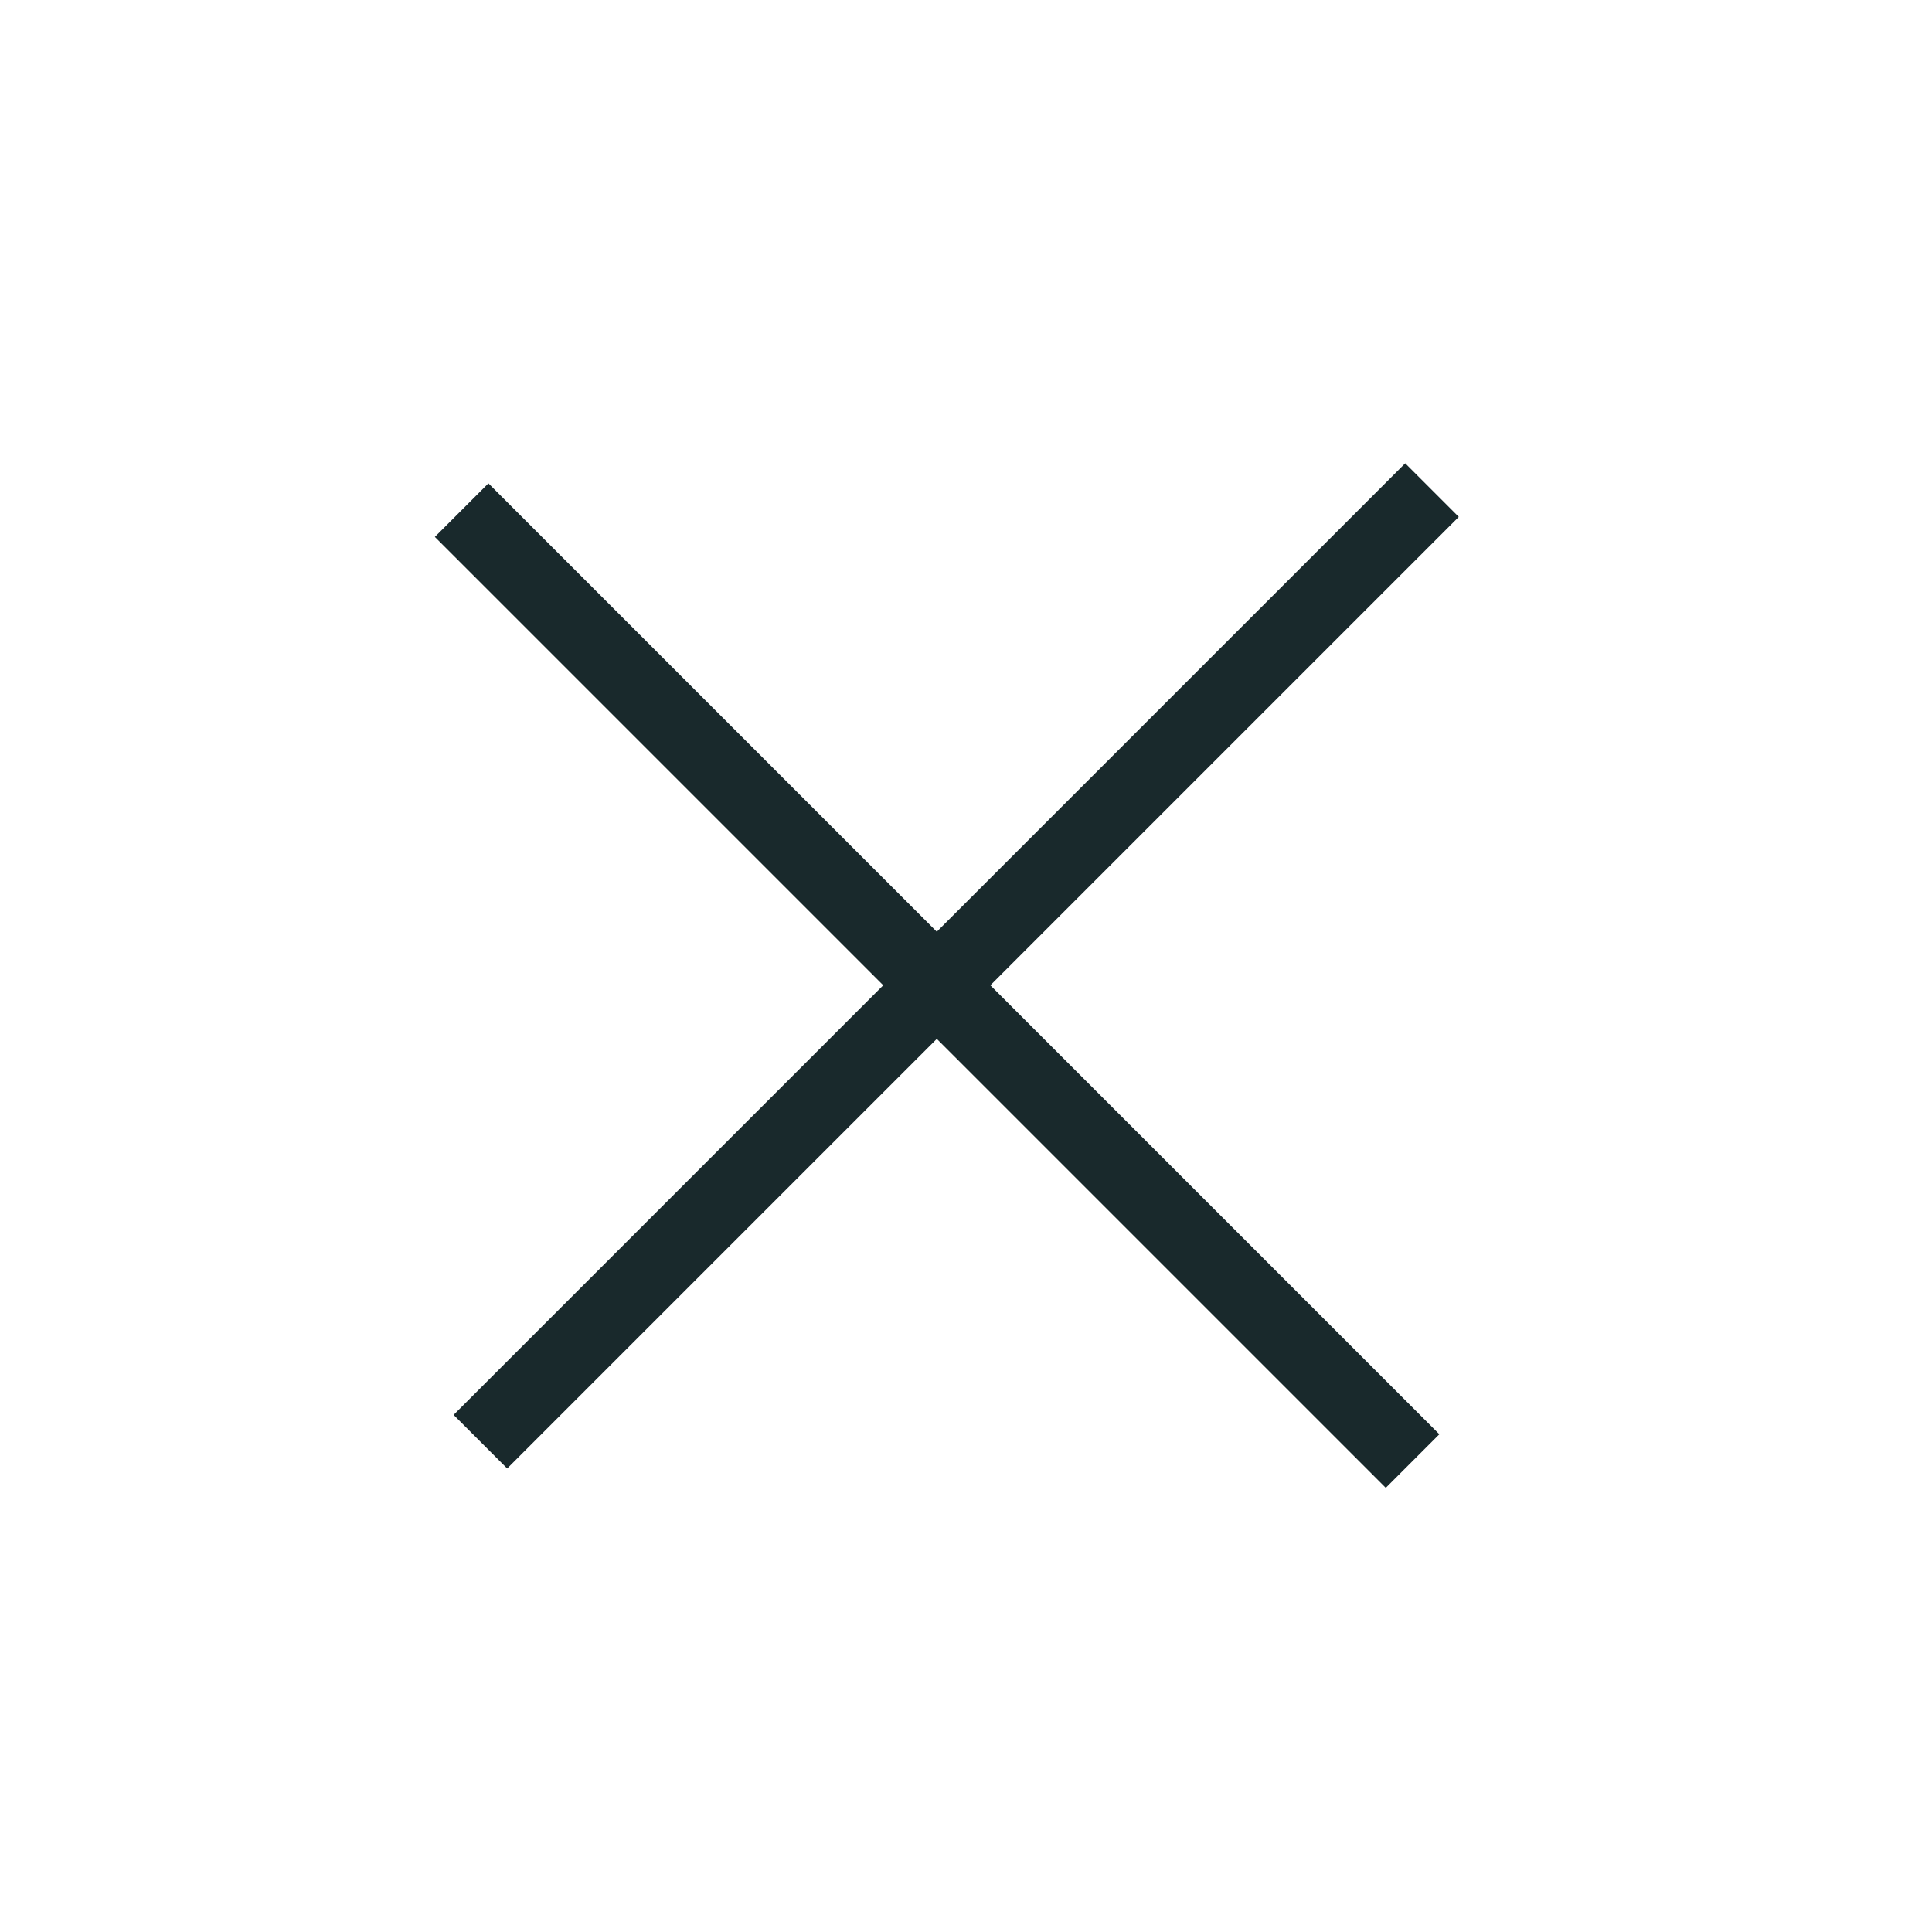 <svg width="51" height="51" viewBox="0 0 51 51" fill="none" xmlns="http://www.w3.org/2000/svg">
<line x1="12.186" y1="13.466" x2="37.288" y2="38.568" stroke="#19292C" stroke-width="2"/>
<path d="M37.801 12.937L12.681 38.057" stroke="#19292C" stroke-width="2"/>
</svg>

